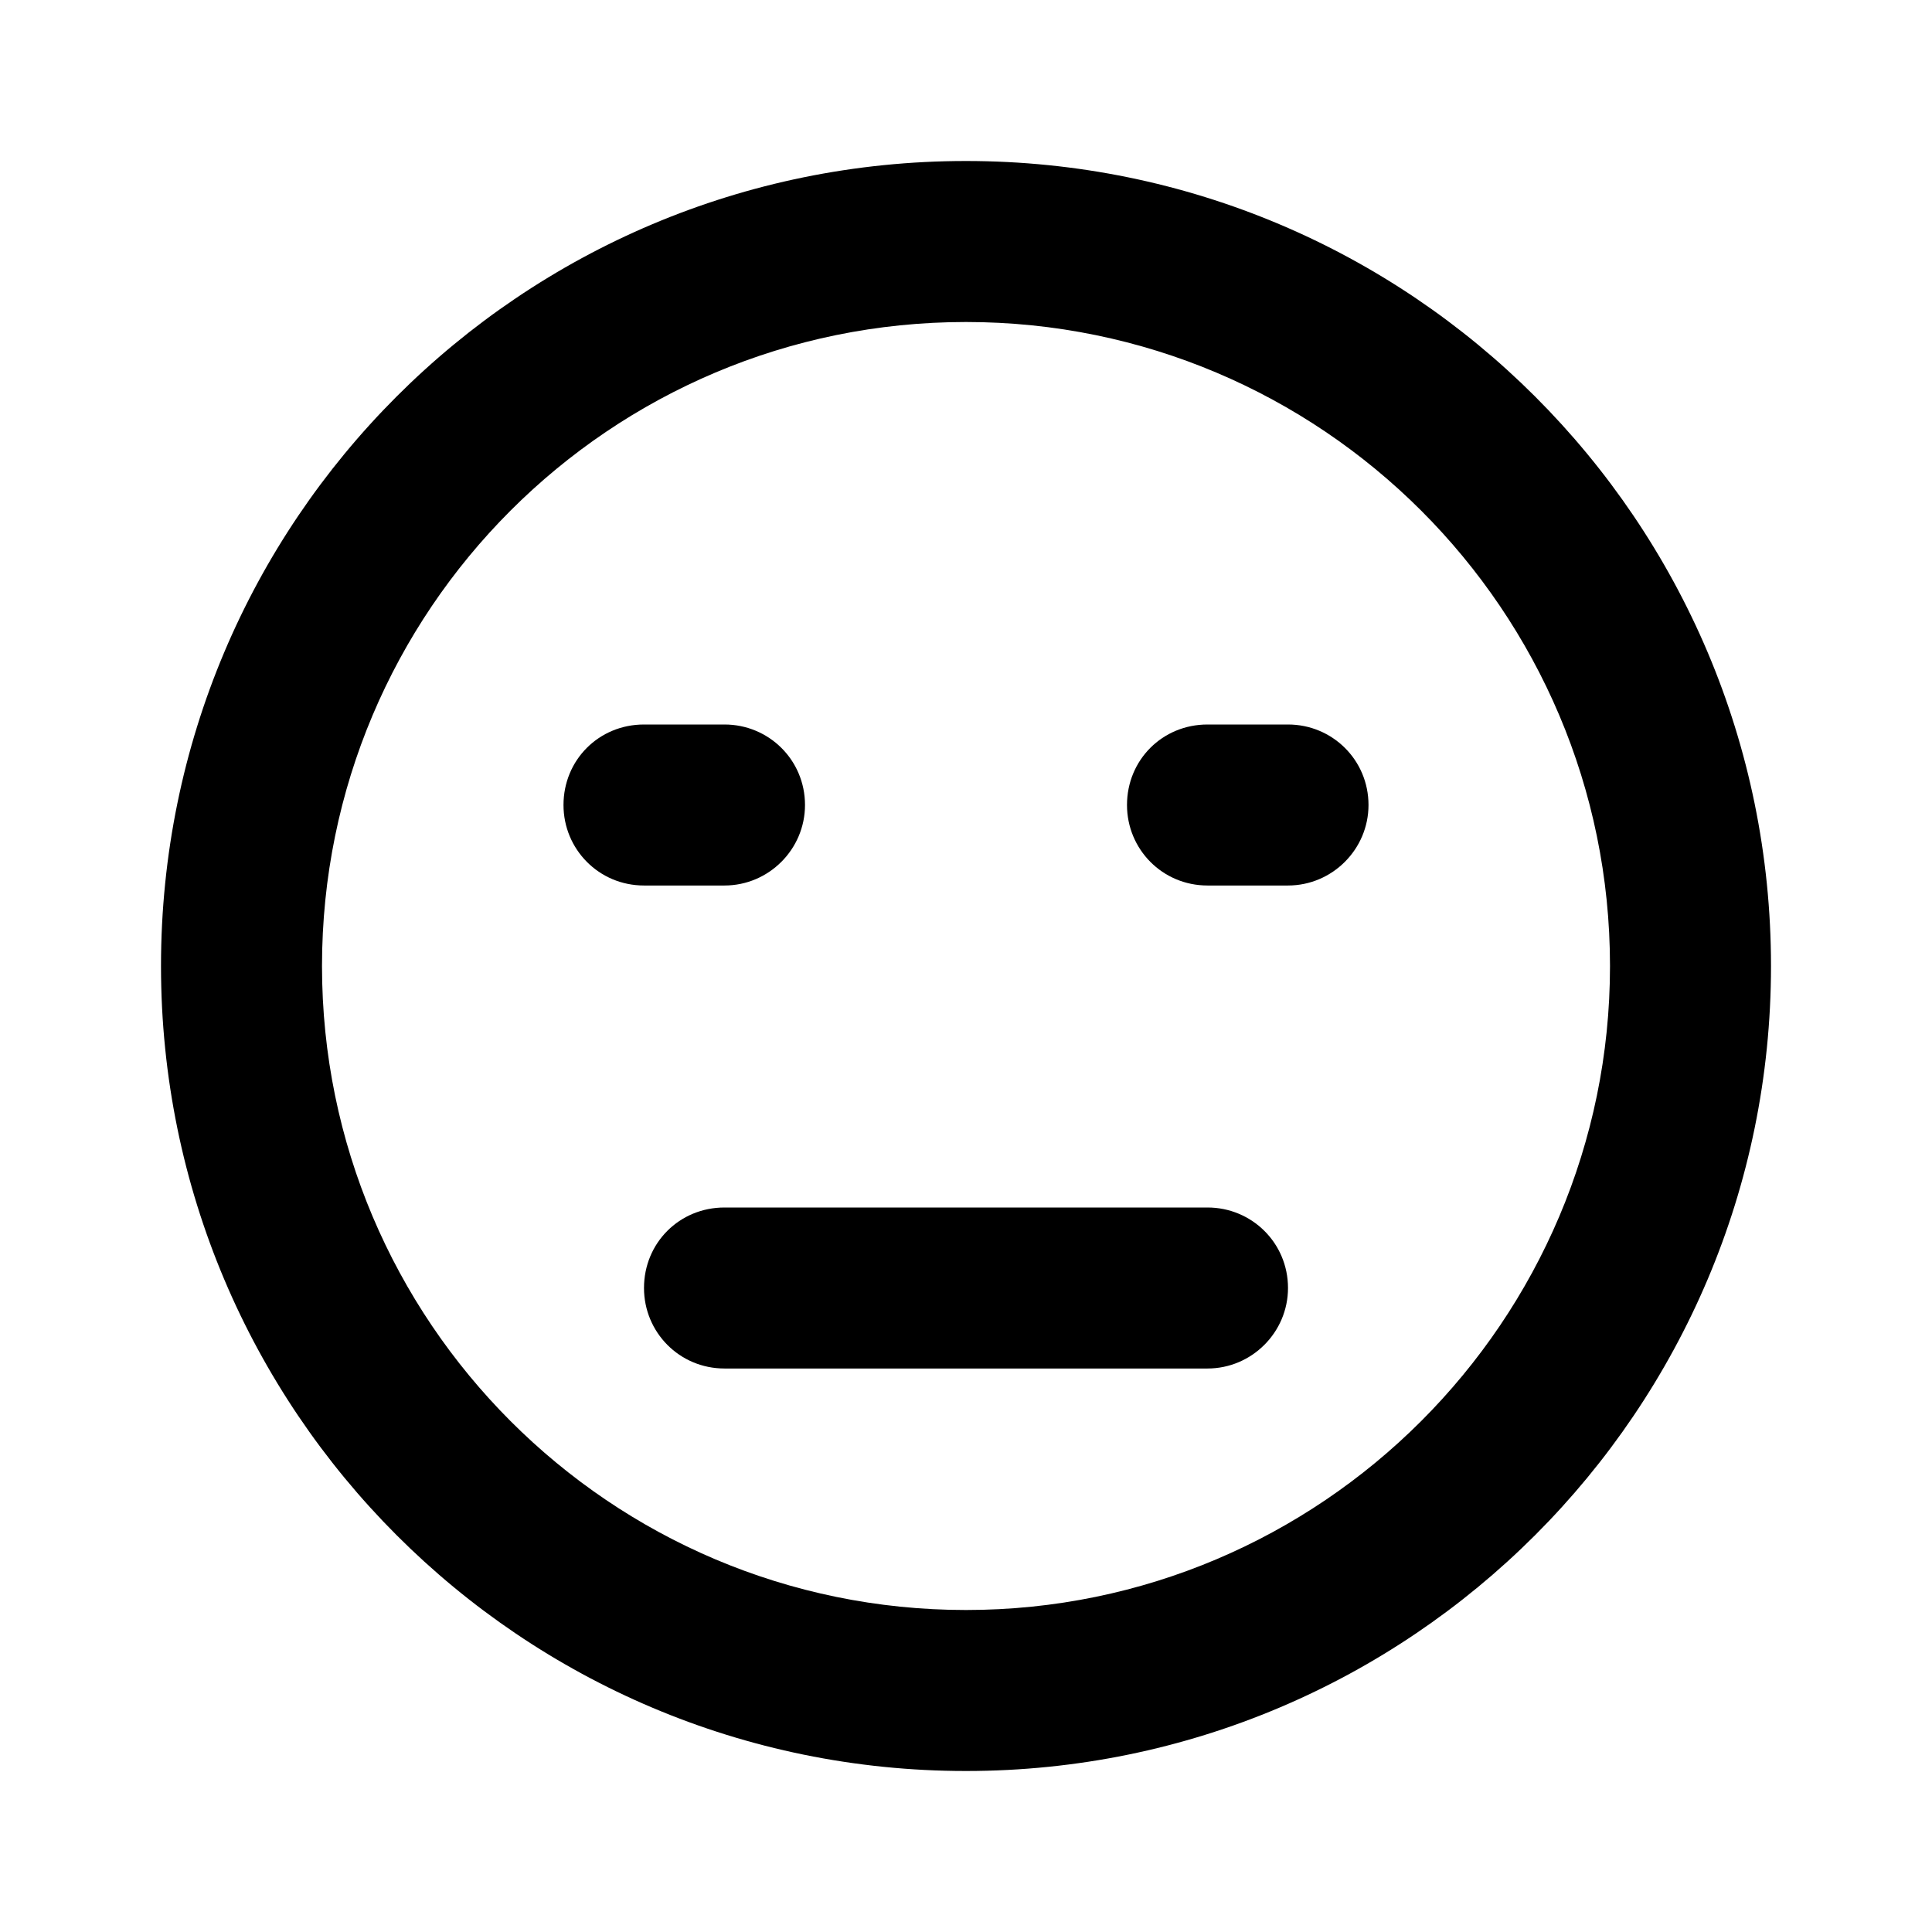 <svg viewBox="0 0 24 24" xmlns="http://www.w3.org/2000/svg"><g><path d="M8 9c-.56 0-1 .44-1 1 0 .55.44 1 1 1h1c.55 0 1-.45 1-1 0-.56-.45-1-1-1H8Z"/><path d="M15 9c-.56 0-1 .44-1 1 0 .55.44 1 1 1h1c.55 0 1-.45 1-1 0-.56-.45-1-1-1h-1Z"/><path d="M9 15c-.56 0-1 .44-1 1 0 .55.44 1 1 1h6c.55 0 1-.45 1-1 0-.56-.45-1-1-1H9Z"/><path fill-rule="evenodd" d="M12 22c5.52 0 10-4.48 10-10 0-5.53-4.48-10-10-10C6.47 2 2 6.47 2 12c0 5.52 4.47 10 10 10Zm0-2c4.41 0 8-3.59 8-8 0-4.42-3.59-8-8-8 -4.42 0-8 3.58-8 8 0 4.41 3.58 8 8 8Z"/></g></svg>